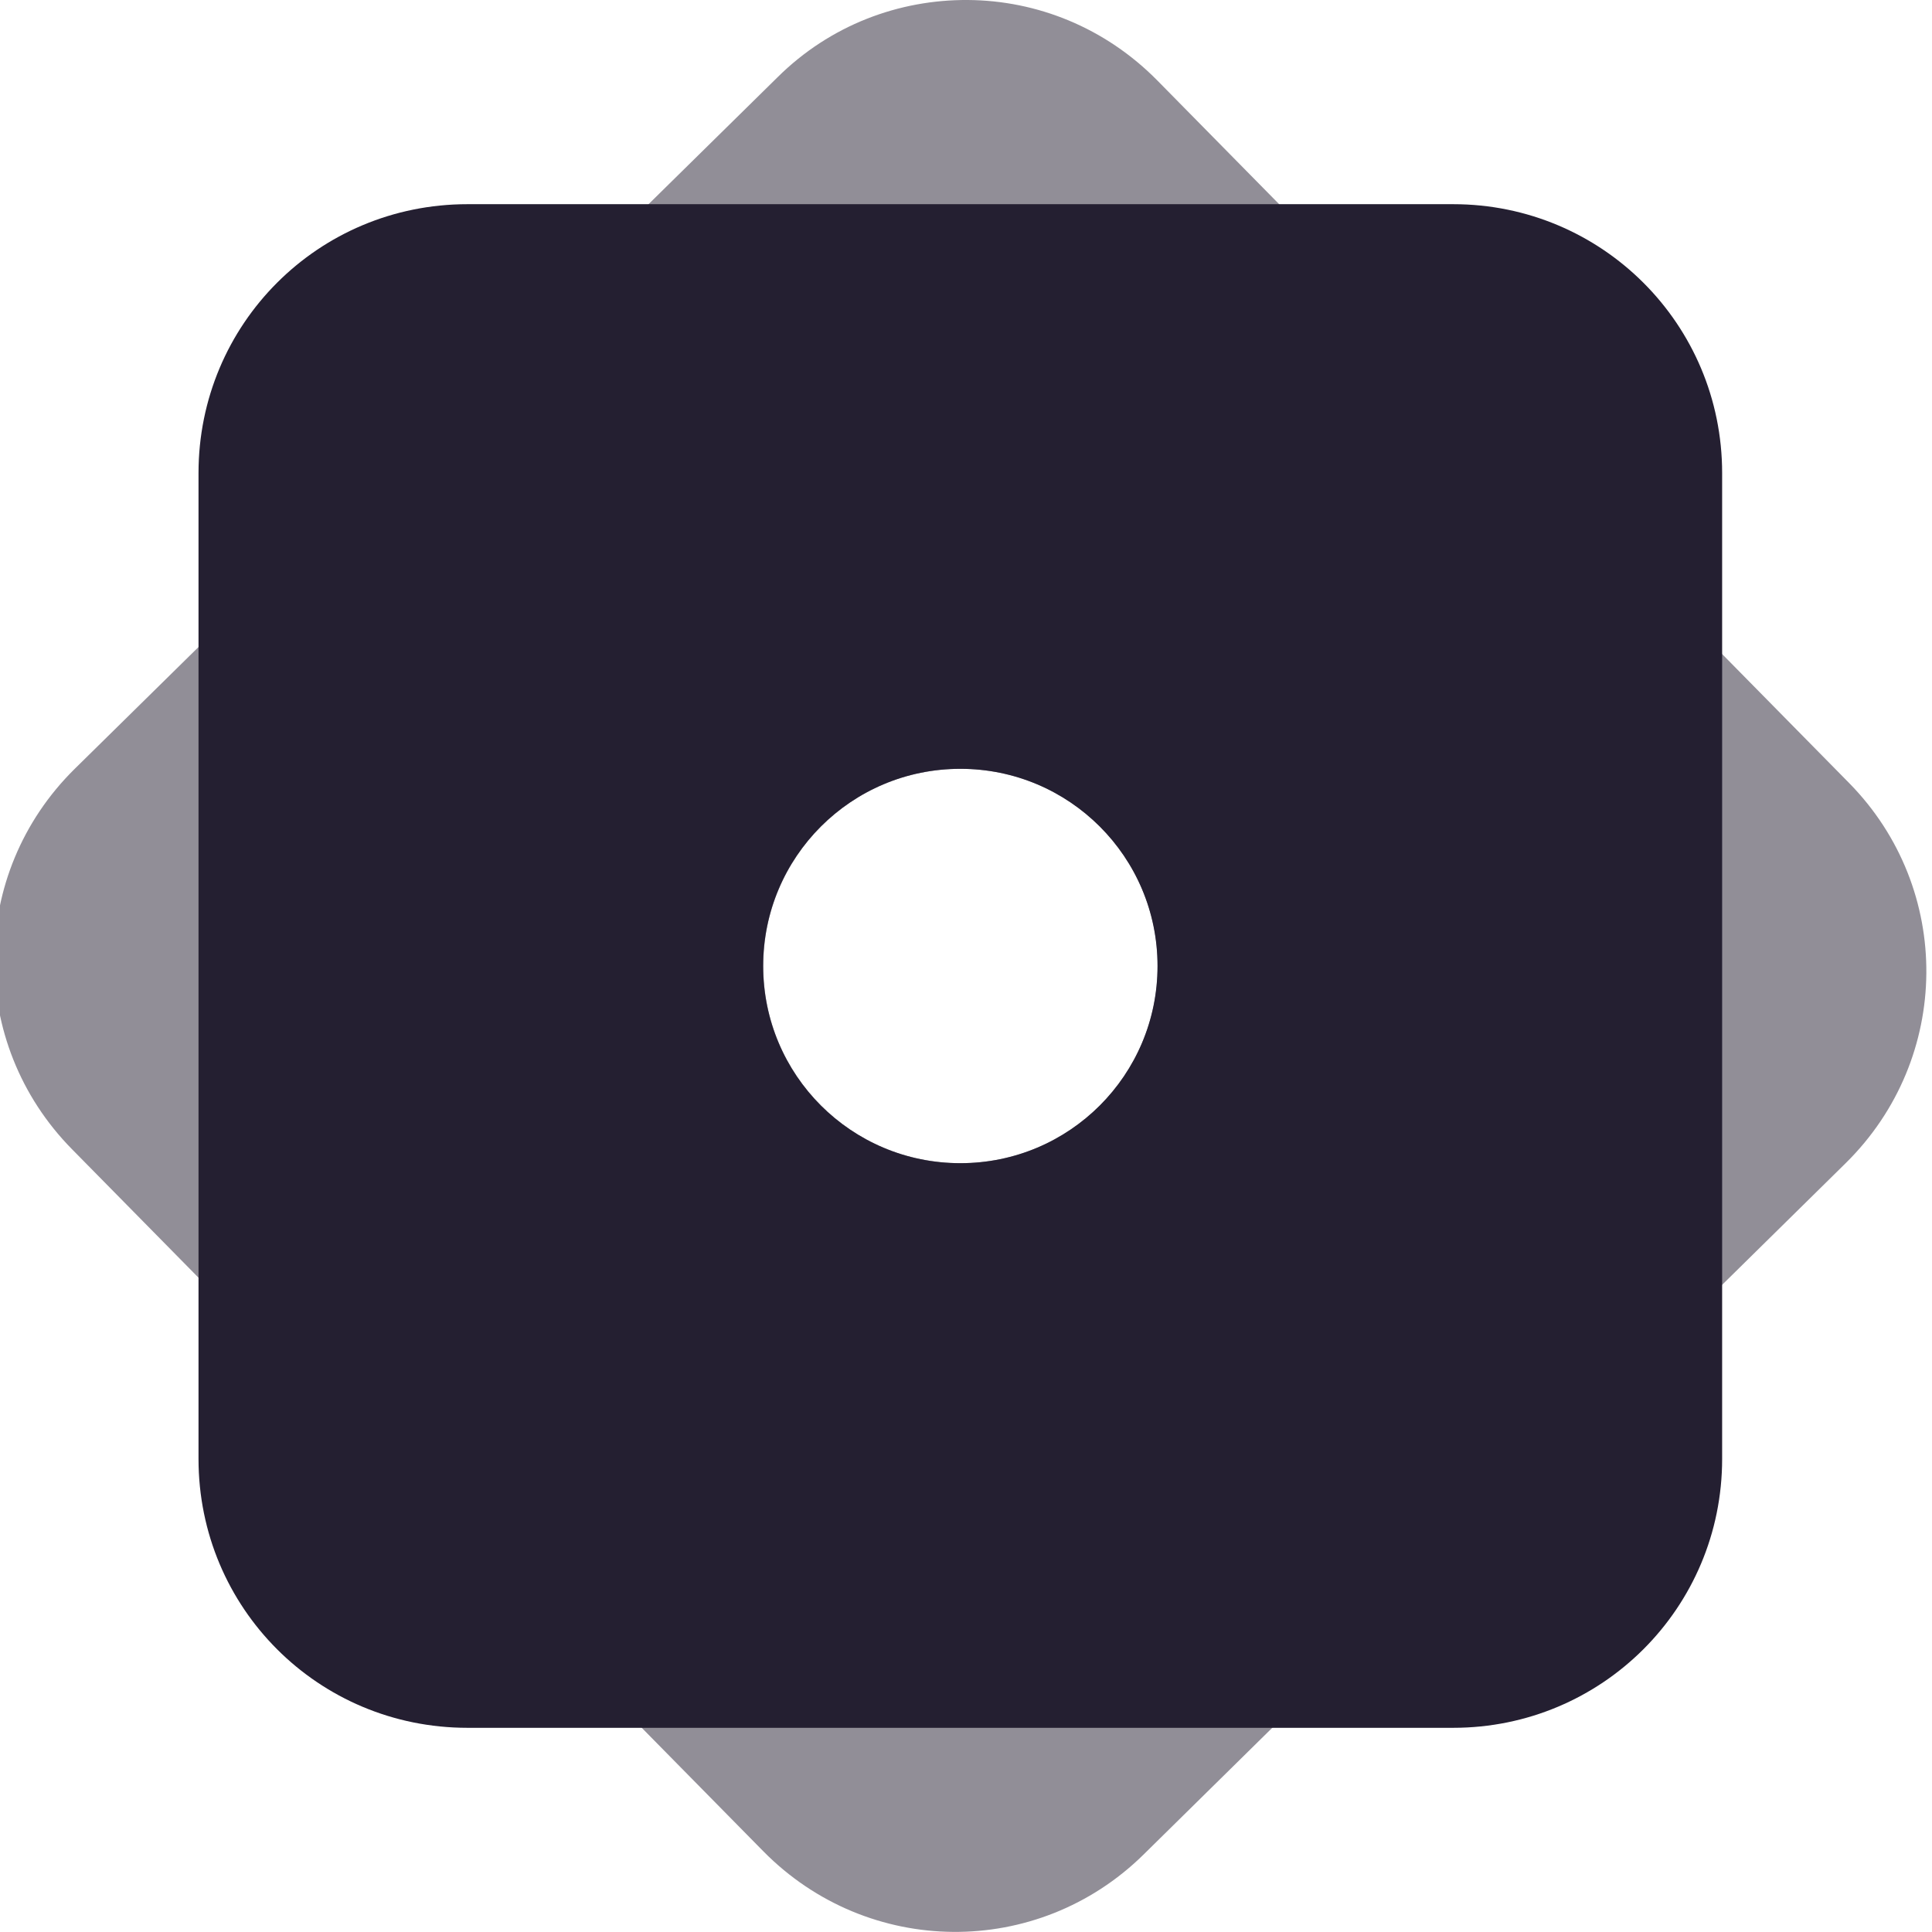 <?xml version="1.0" encoding="UTF-8"?>
<svg height="16px" viewBox="0 0 16 16" width="16px" xmlns="http://www.w3.org/2000/svg">
    <g fill="#241f31">
        <path d="m 8.016 0 c -0.57 -0.004 -1.141 0.207 -1.578 0.641 l -5.82 5.727 c -0.879 0.867 -0.887 2.27 -0.023 3.148 l 5.727 5.816 c 0.867 0.879 2.27 0.891 3.148 0.027 l 5.816 -5.727 c 0.879 -0.867 0.891 -2.27 0.027 -3.148 l -5.727 -5.816 c -0.434 -0.441 -1 -0.664 -1.57 -0.668 z m -0.062 6.367 c 0.902 0 1.633 0.73 1.633 1.633 s -0.73 1.633 -1.633 1.633 s -1.633 -0.73 -1.633 -1.633 s 0.73 -1.633 1.633 -1.633 z m 0 0" fill-opacity="0.502"/>
        <path d="m 3.871 1.691 c -1.234 0 -2.227 0.992 -2.227 2.227 v 8.164 c 0 1.234 0.992 2.227 2.227 2.227 h 8.164 c 1.23 0 2.227 -0.992 2.227 -2.227 v -8.164 c 0 -1.234 -0.996 -2.227 -2.227 -2.227 z m 4.082 4.676 c 0.902 0 1.633 0.73 1.633 1.633 s -0.73 1.633 -1.633 1.633 s -1.633 -0.73 -1.633 -1.633 s 0.73 -1.633 1.633 -1.633 z m 0 0"/>
    </g>
</svg>
